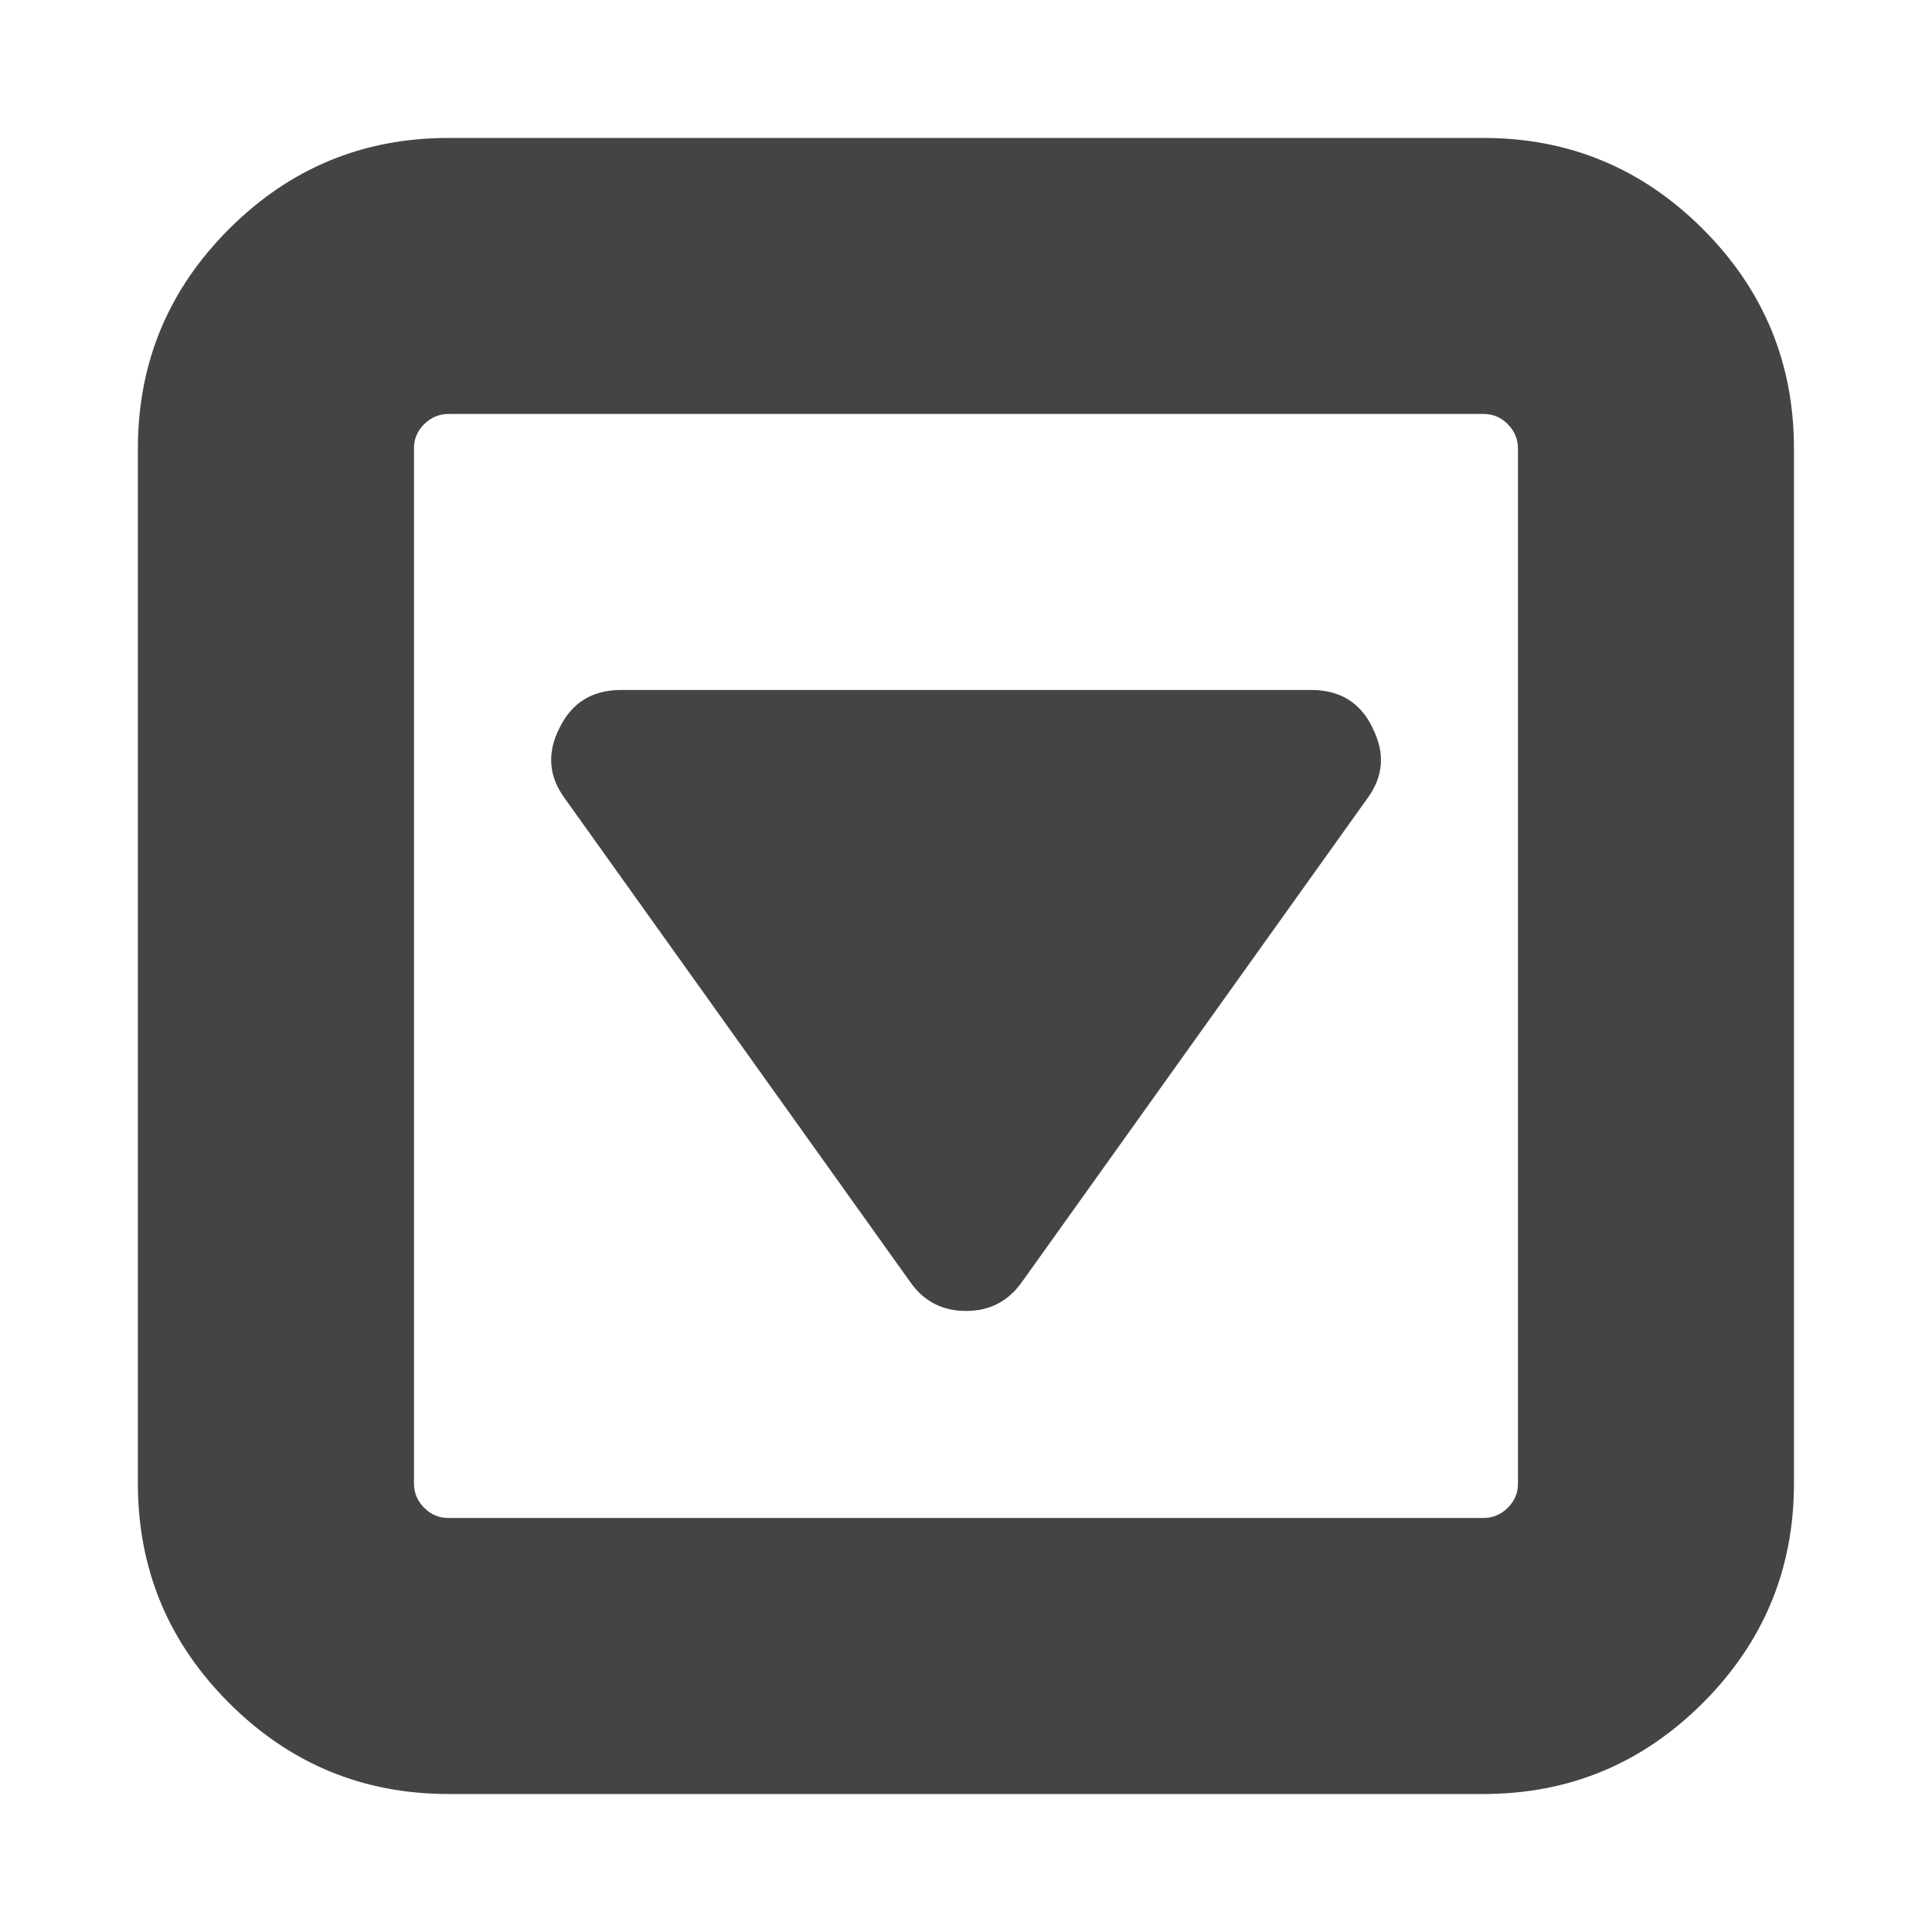 <?xml version="1.0"?><svg xmlns="http://www.w3.org/2000/svg" width="40" height="40" viewBox="0 0 40 40"><path fill="#444" d="m28.414 15.067q0.403 0.781-0.11 1.471l-7.143 10q-0.424 0.604-1.161 0.604t-1.157-0.603l-7.143-10q-0.514-0.691-0.114-1.471 0.381-0.783 1.274-0.783h14.286q0.893 0 1.271 0.781z m3.014 15.647v-21.429q0-0.29-0.211-0.503t-0.503-0.211h-21.429q-0.29 0-0.503 0.211t-0.211 0.503v21.429q0 0.29 0.211 0.503t0.503 0.211h21.429q0.29 0 0.503-0.211t0.211-0.503z m5.714-21.429v21.429q0 2.657-1.886 4.543t-4.543 1.886h-21.429q-2.657 0-4.543-1.886t-1.886-4.543v-21.429q0-2.657 1.886-4.543t4.543-1.886h21.429q2.657 0 4.543 1.886t1.886 4.543z"></path></svg>